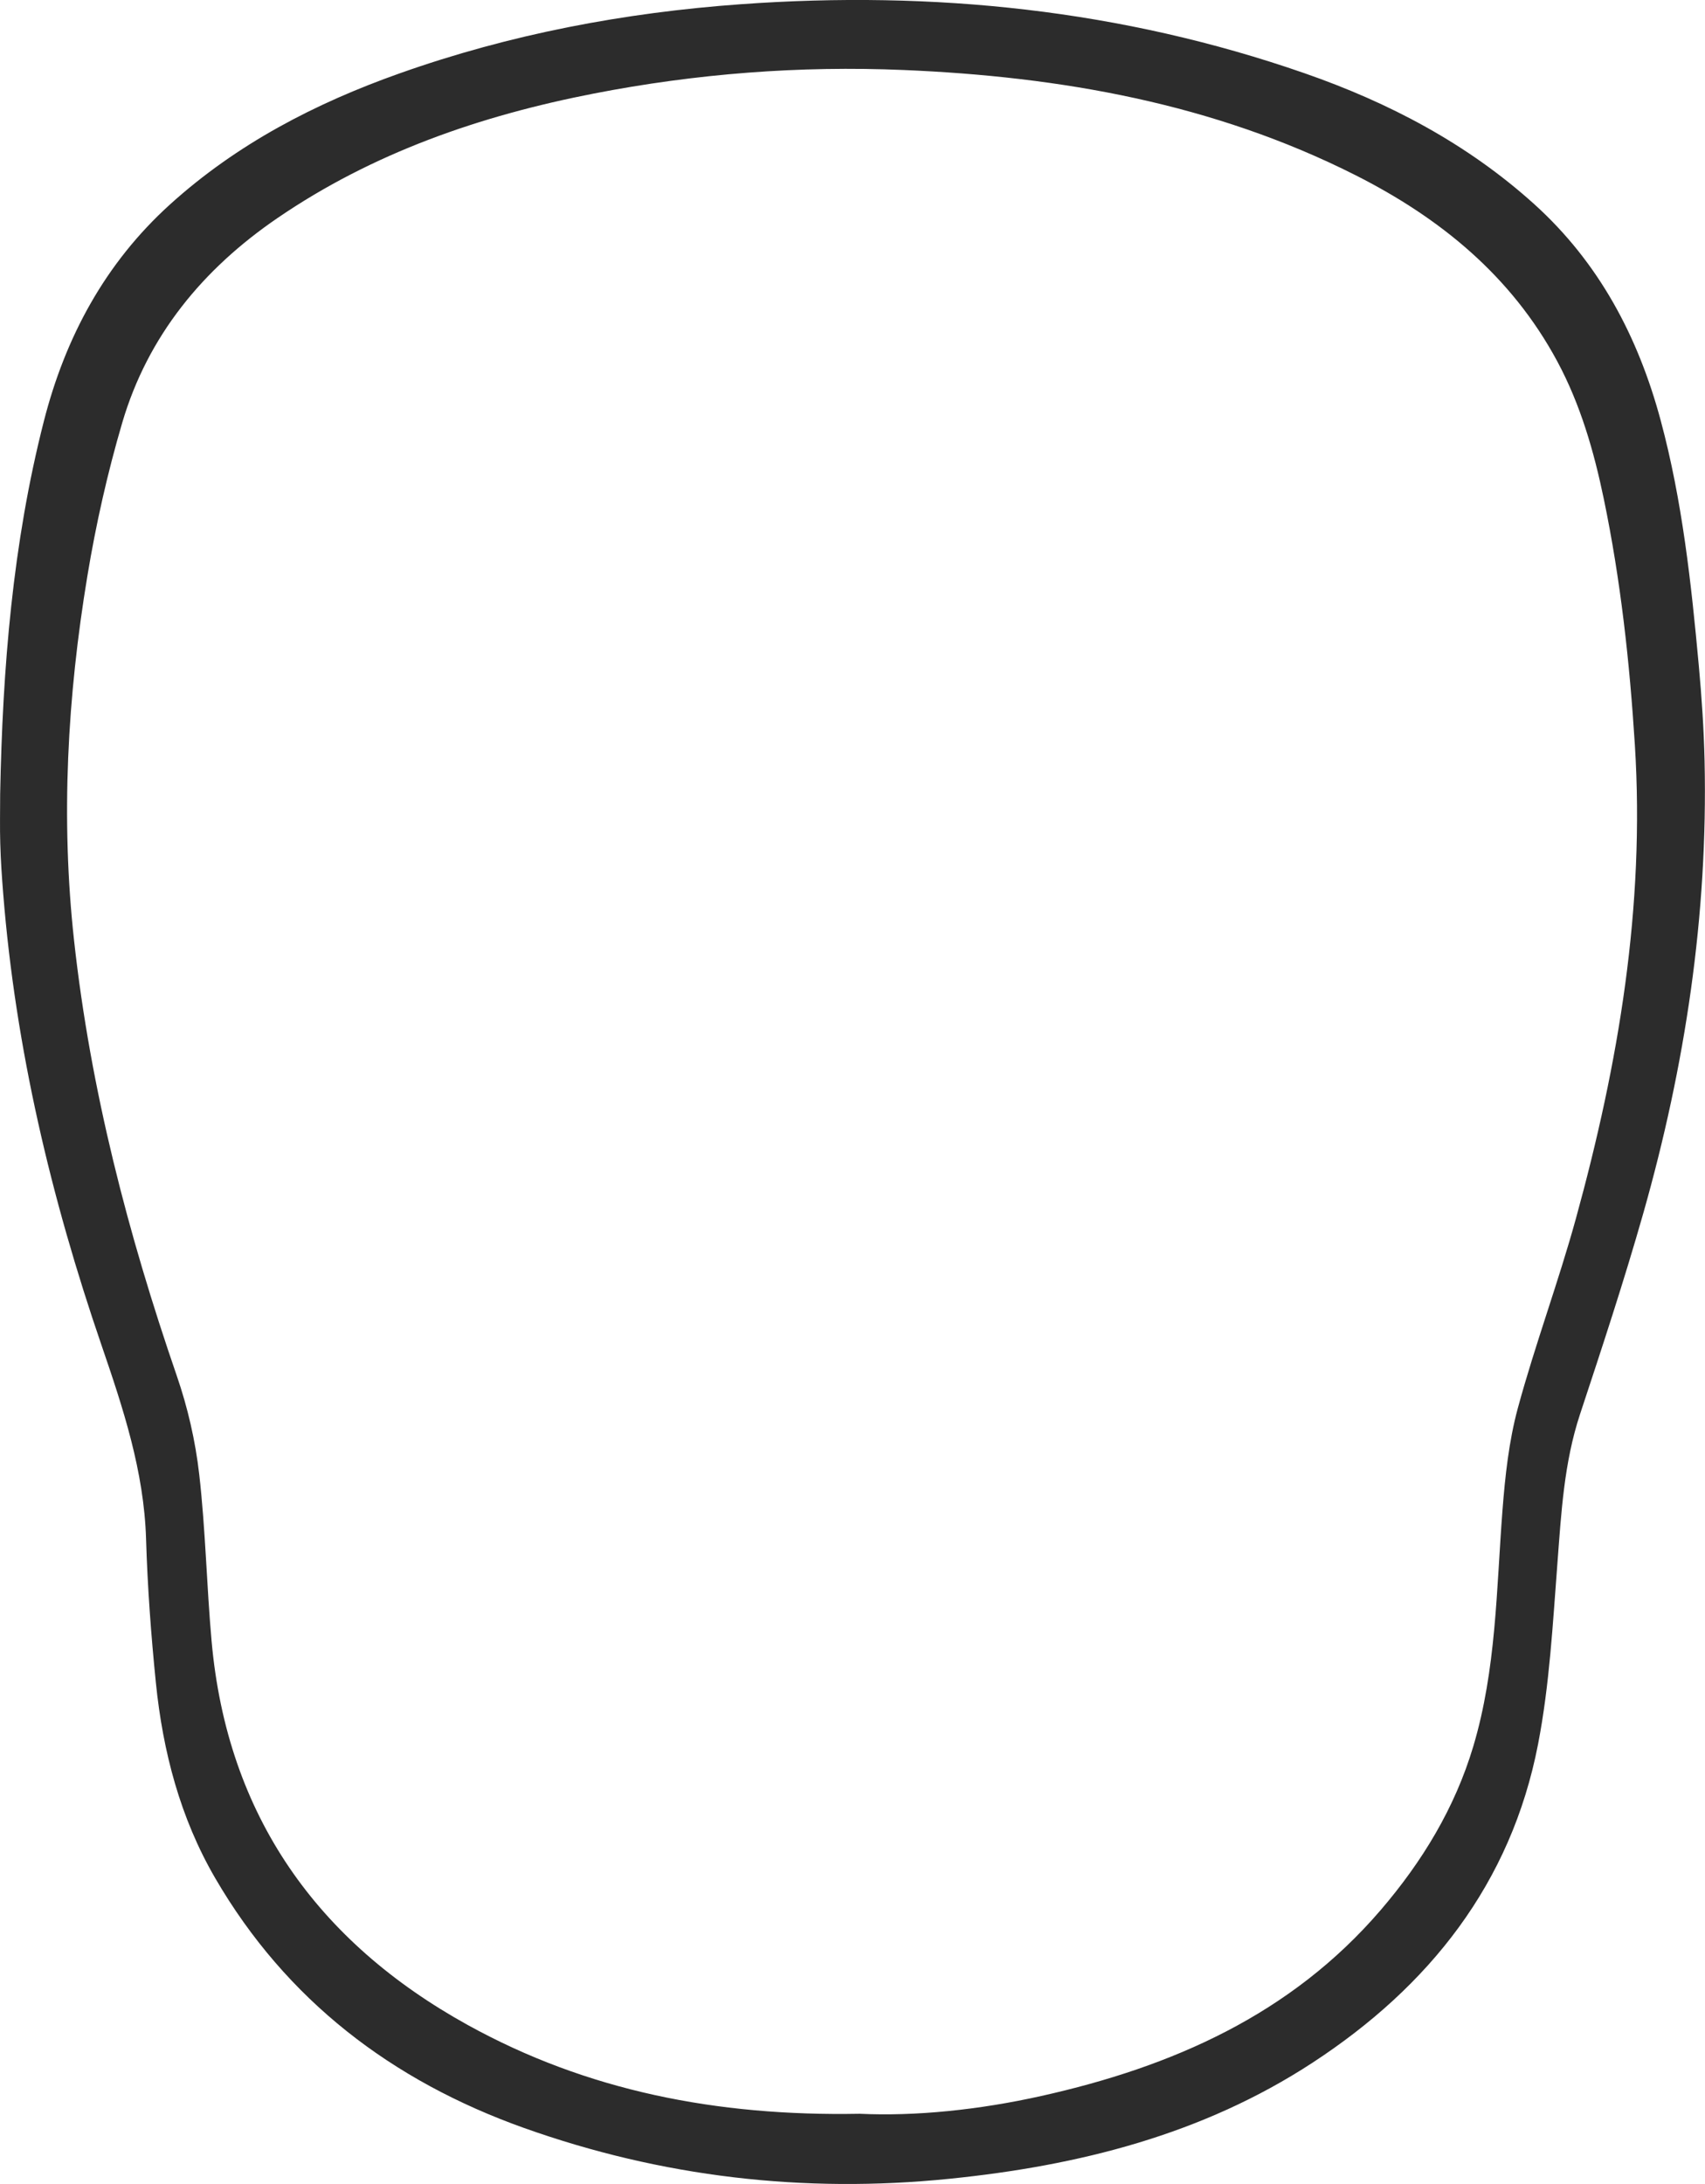 <?xml version="1.0" encoding="UTF-8"?>
<svg id="Layer_1" data-name="Layer 1" xmlns="http://www.w3.org/2000/svg" viewBox="0 0 434.94 556.91">
  <defs>
    <style>
      .cls-1 {
        fill: #2c2c2c;
      }
    </style>
  </defs>
  <path id="Outer_Ring" class="cls-1" d="M.04,202.46c.62-32.05,3.18-63.91,11.15-95.07,5.46-21.37,15.6-40.25,32.17-55.25,17.06-15.44,37.07-25.81,58.55-33.42C130.1,8.72,159.25,3.21,189.08,1.07c49.07-3.52,97.1,1.4,143.69,17.6,21.52,7.48,41.5,17.95,58.58,33.36,16.6,14.98,26.56,33.89,32.29,55.19,5.51,20.47,7.79,41.48,9.72,62.52,.74,8.08,1.29,16.19,1.47,24.3,.88,39.3-4.94,77.75-15.67,115.46-4.89,17.18-10.49,34.15-16.1,51.11-4.1,12.4-4.79,25.18-5.77,38.03-1.18,15.42-2.01,31-4.94,46.13-6.88,35.5-27.76,61.76-57.53,81.2-28.09,18.35-59.69,26.27-92.66,29.6-37.13,3.76-73.37-.45-108.51-12.97-33.62-11.99-60.6-32.51-78.75-63.69-8.95-15.38-13.36-32.3-15.14-49.86-1.23-12.17-2.13-24.4-2.5-36.62-.52-17.3-5.86-33.36-11.38-49.46C13.06,305.61,3.98,267.41,.82,227.92c-.34-4.23-.63-8.47-.75-12.72-.13-4.24-.03-8.5-.03-12.74Zm219.24,336.53c14.31,.67,30.46-.99,46.37-4.54,33.37-7.44,63.64-20.72,86.53-47.37,10.62-12.37,18.95-26.05,23.65-41.77,5.86-19.62,5.89-39.94,7.44-60.1,.68-8.8,1.64-17.73,3.94-26.21,4.42-16.26,10.35-32.11,14.82-48.36,10.87-39.46,17.61-79.45,15.02-120.68-1.33-21.13-3.63-42.07-7.93-62.77-2.52-12.13-5.95-24.04-11.86-35.04-11.7-21.75-29.83-36.55-51.52-47.5-36.24-18.28-75.19-25.12-115.22-26.8-26.54-1.12-52.95,.92-79.07,6.01-28.86,5.62-56.28,15.06-80.71,31.77-18.9,12.92-33.01,29.92-39.55,52.14-3.76,12.78-6.71,25.89-8.89,39.04-5.11,30.8-6.83,61.83-3.41,92.96,4.18,38.08,13.75,74.89,26.21,111.05,2.79,8.08,4.75,16.62,5.72,25.11,1.62,14.13,1.89,28.4,3.16,42.57,3.98,44.47,26.99,76.68,65.39,97.88,30.29,16.72,63.36,23.29,99.91,22.61Z"/>
</svg>